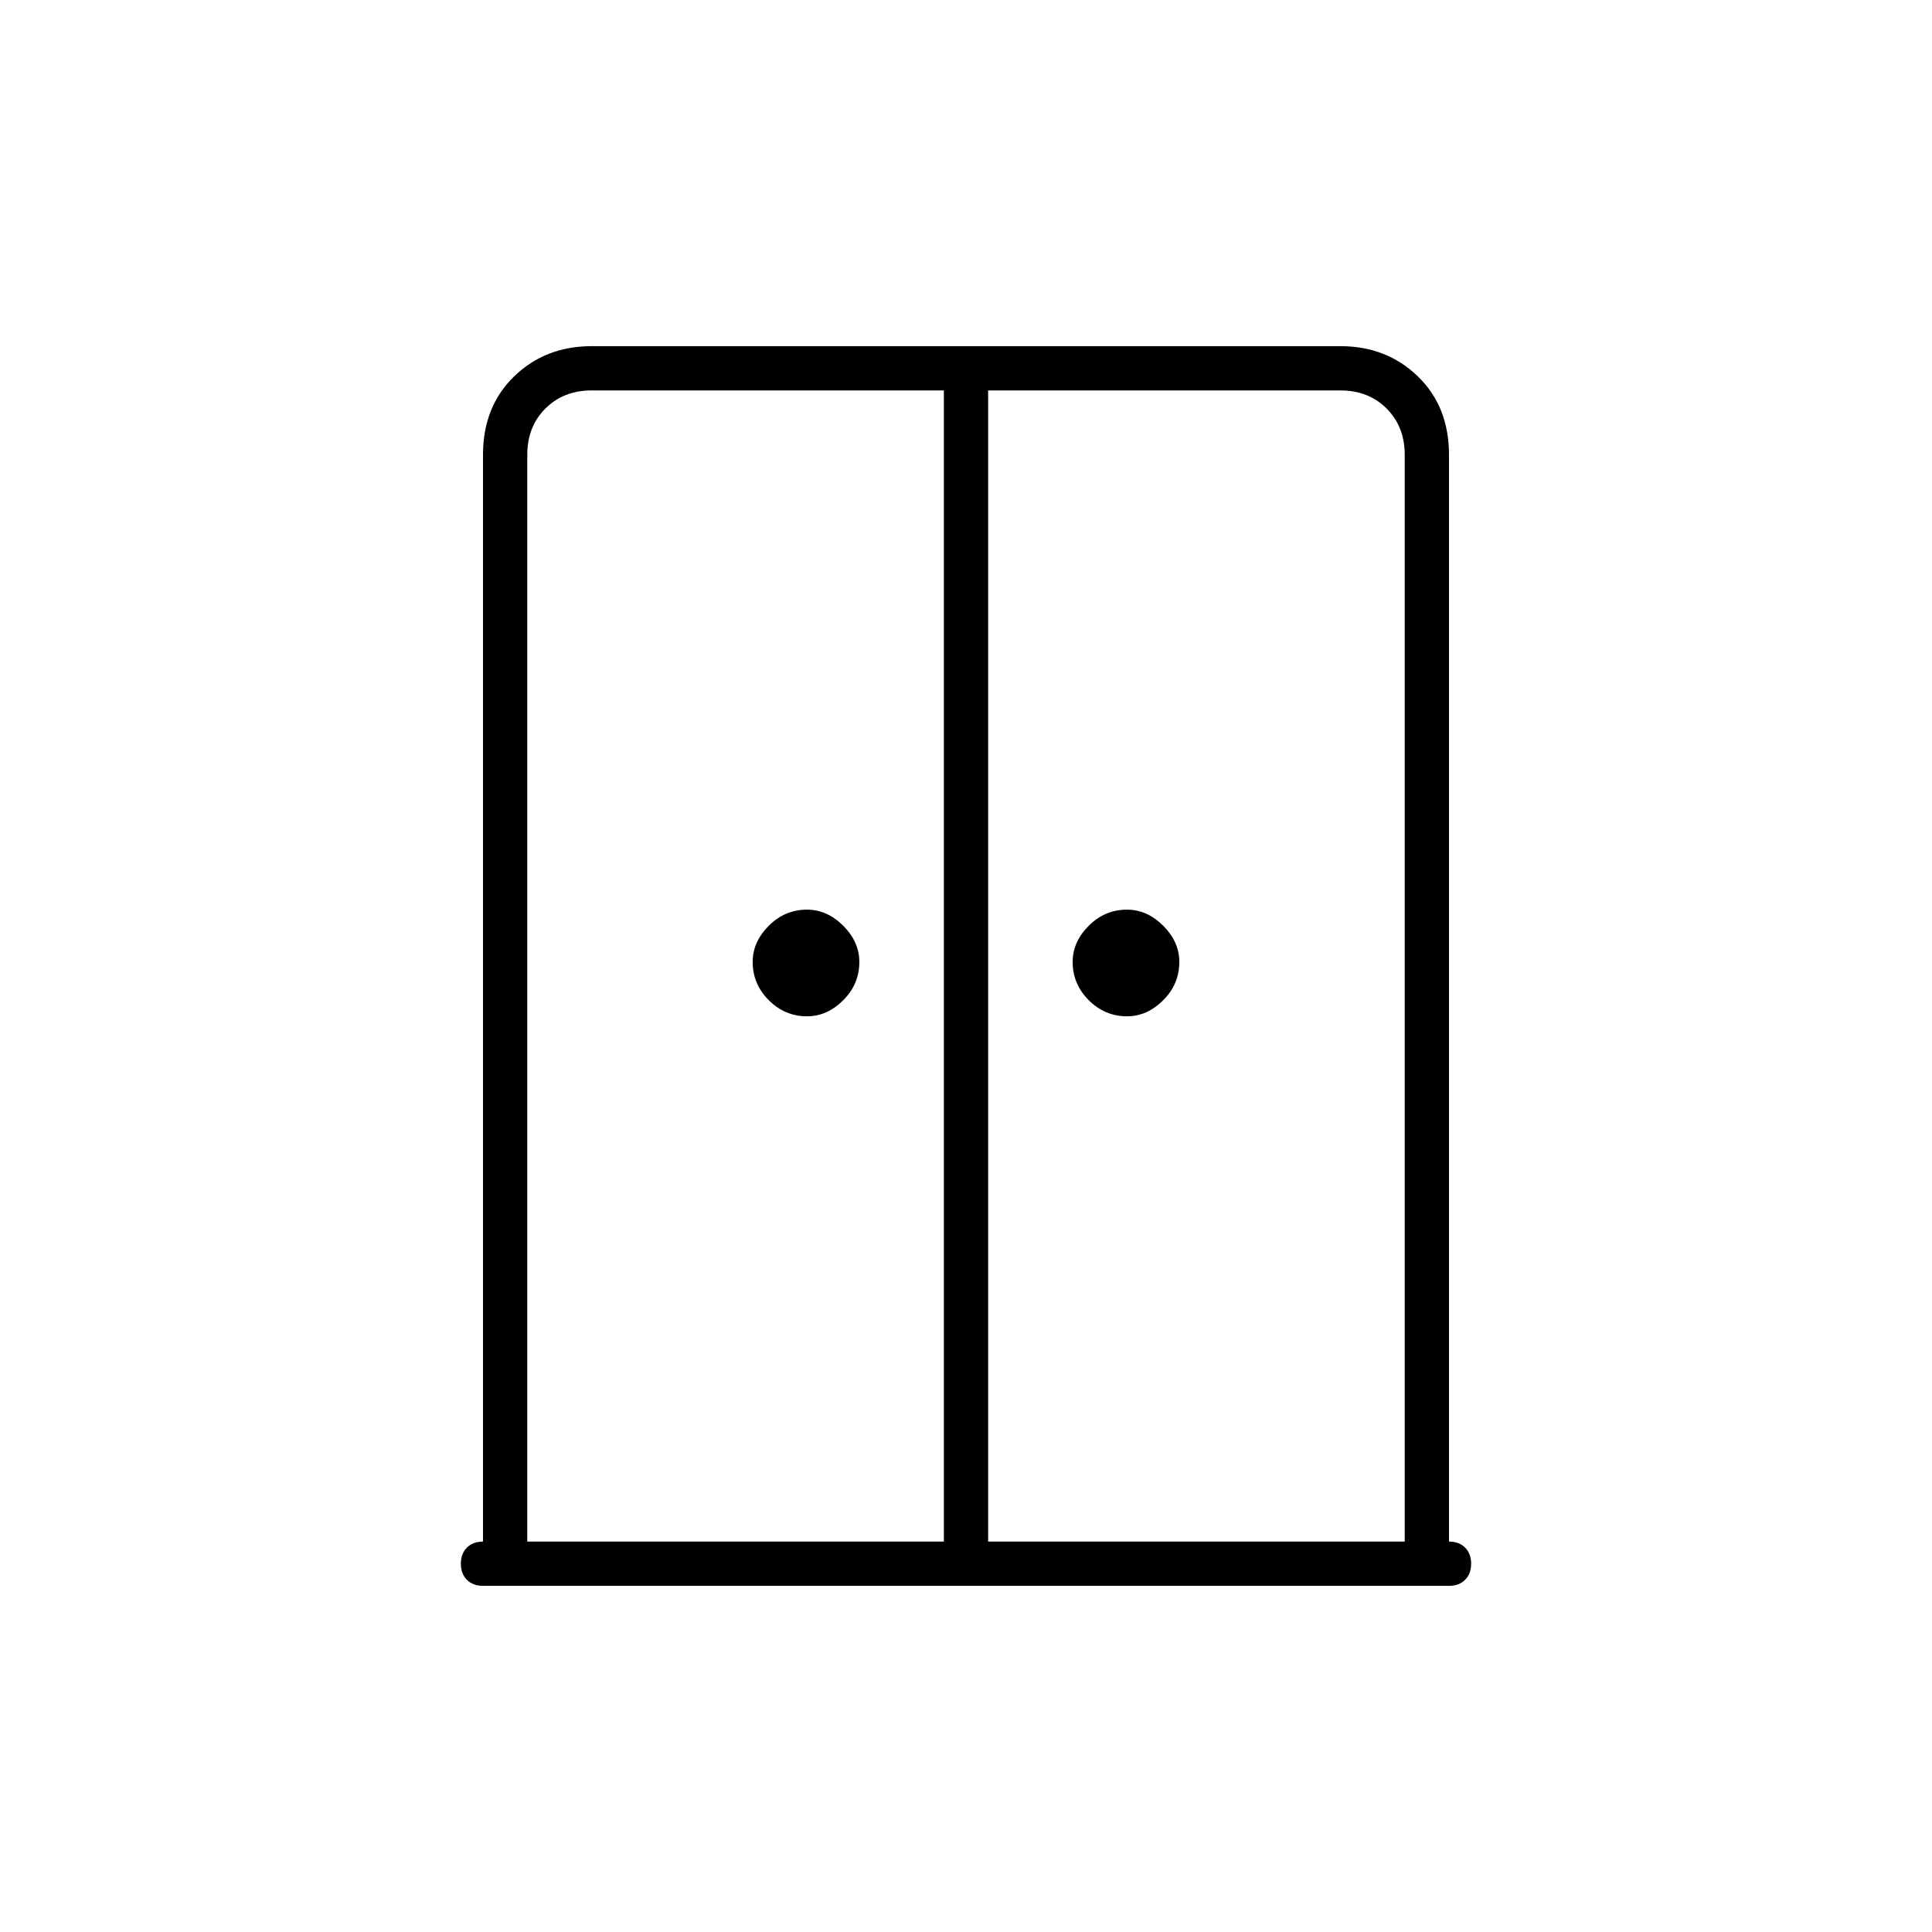 <svg xmlns="http://www.w3.org/2000/svg" height="48" width="48"><path d="M20.05 25.25Q19.5 25.25 19.1 24.85Q18.7 24.45 18.7 23.9Q18.7 23.4 19.1 23Q19.5 22.6 20.05 22.6Q20.55 22.6 20.95 23Q21.35 23.4 21.35 23.9Q21.35 24.45 20.95 24.85Q20.55 25.25 20.05 25.25ZM28 25.25Q27.45 25.25 27.05 24.85Q26.65 24.45 26.65 23.9Q26.65 23.4 27.05 23Q27.45 22.6 28 22.6Q28.5 22.6 28.9 23Q29.3 23.4 29.3 23.9Q29.3 24.45 28.9 24.85Q28.5 25.25 28 25.25ZM12 39.4Q11.75 39.4 11.6 39.25Q11.45 39.1 11.45 38.85Q11.45 38.6 11.6 38.45Q11.75 38.3 12 38.3V11.3Q12 10.1 12.775 9.35Q13.55 8.6 14.7 8.6H33.3Q34.45 8.6 35.225 9.35Q36 10.1 36 11.3V38.3Q36.25 38.3 36.4 38.45Q36.55 38.6 36.55 38.85Q36.55 39.1 36.4 39.25Q36.25 39.4 36 39.4ZM13.1 38.3H23.45V9.7H14.7Q14 9.7 13.55 10.15Q13.1 10.6 13.1 11.3ZM24.55 38.3H34.9V11.3Q34.9 10.6 34.45 10.15Q34 9.7 33.3 9.7H24.55ZM24 23.4Q24 23.4 24 23.4Q24 23.4 24 23.4Q24 23.4 24 23.4Q24 23.4 24 23.4Z"/></svg>